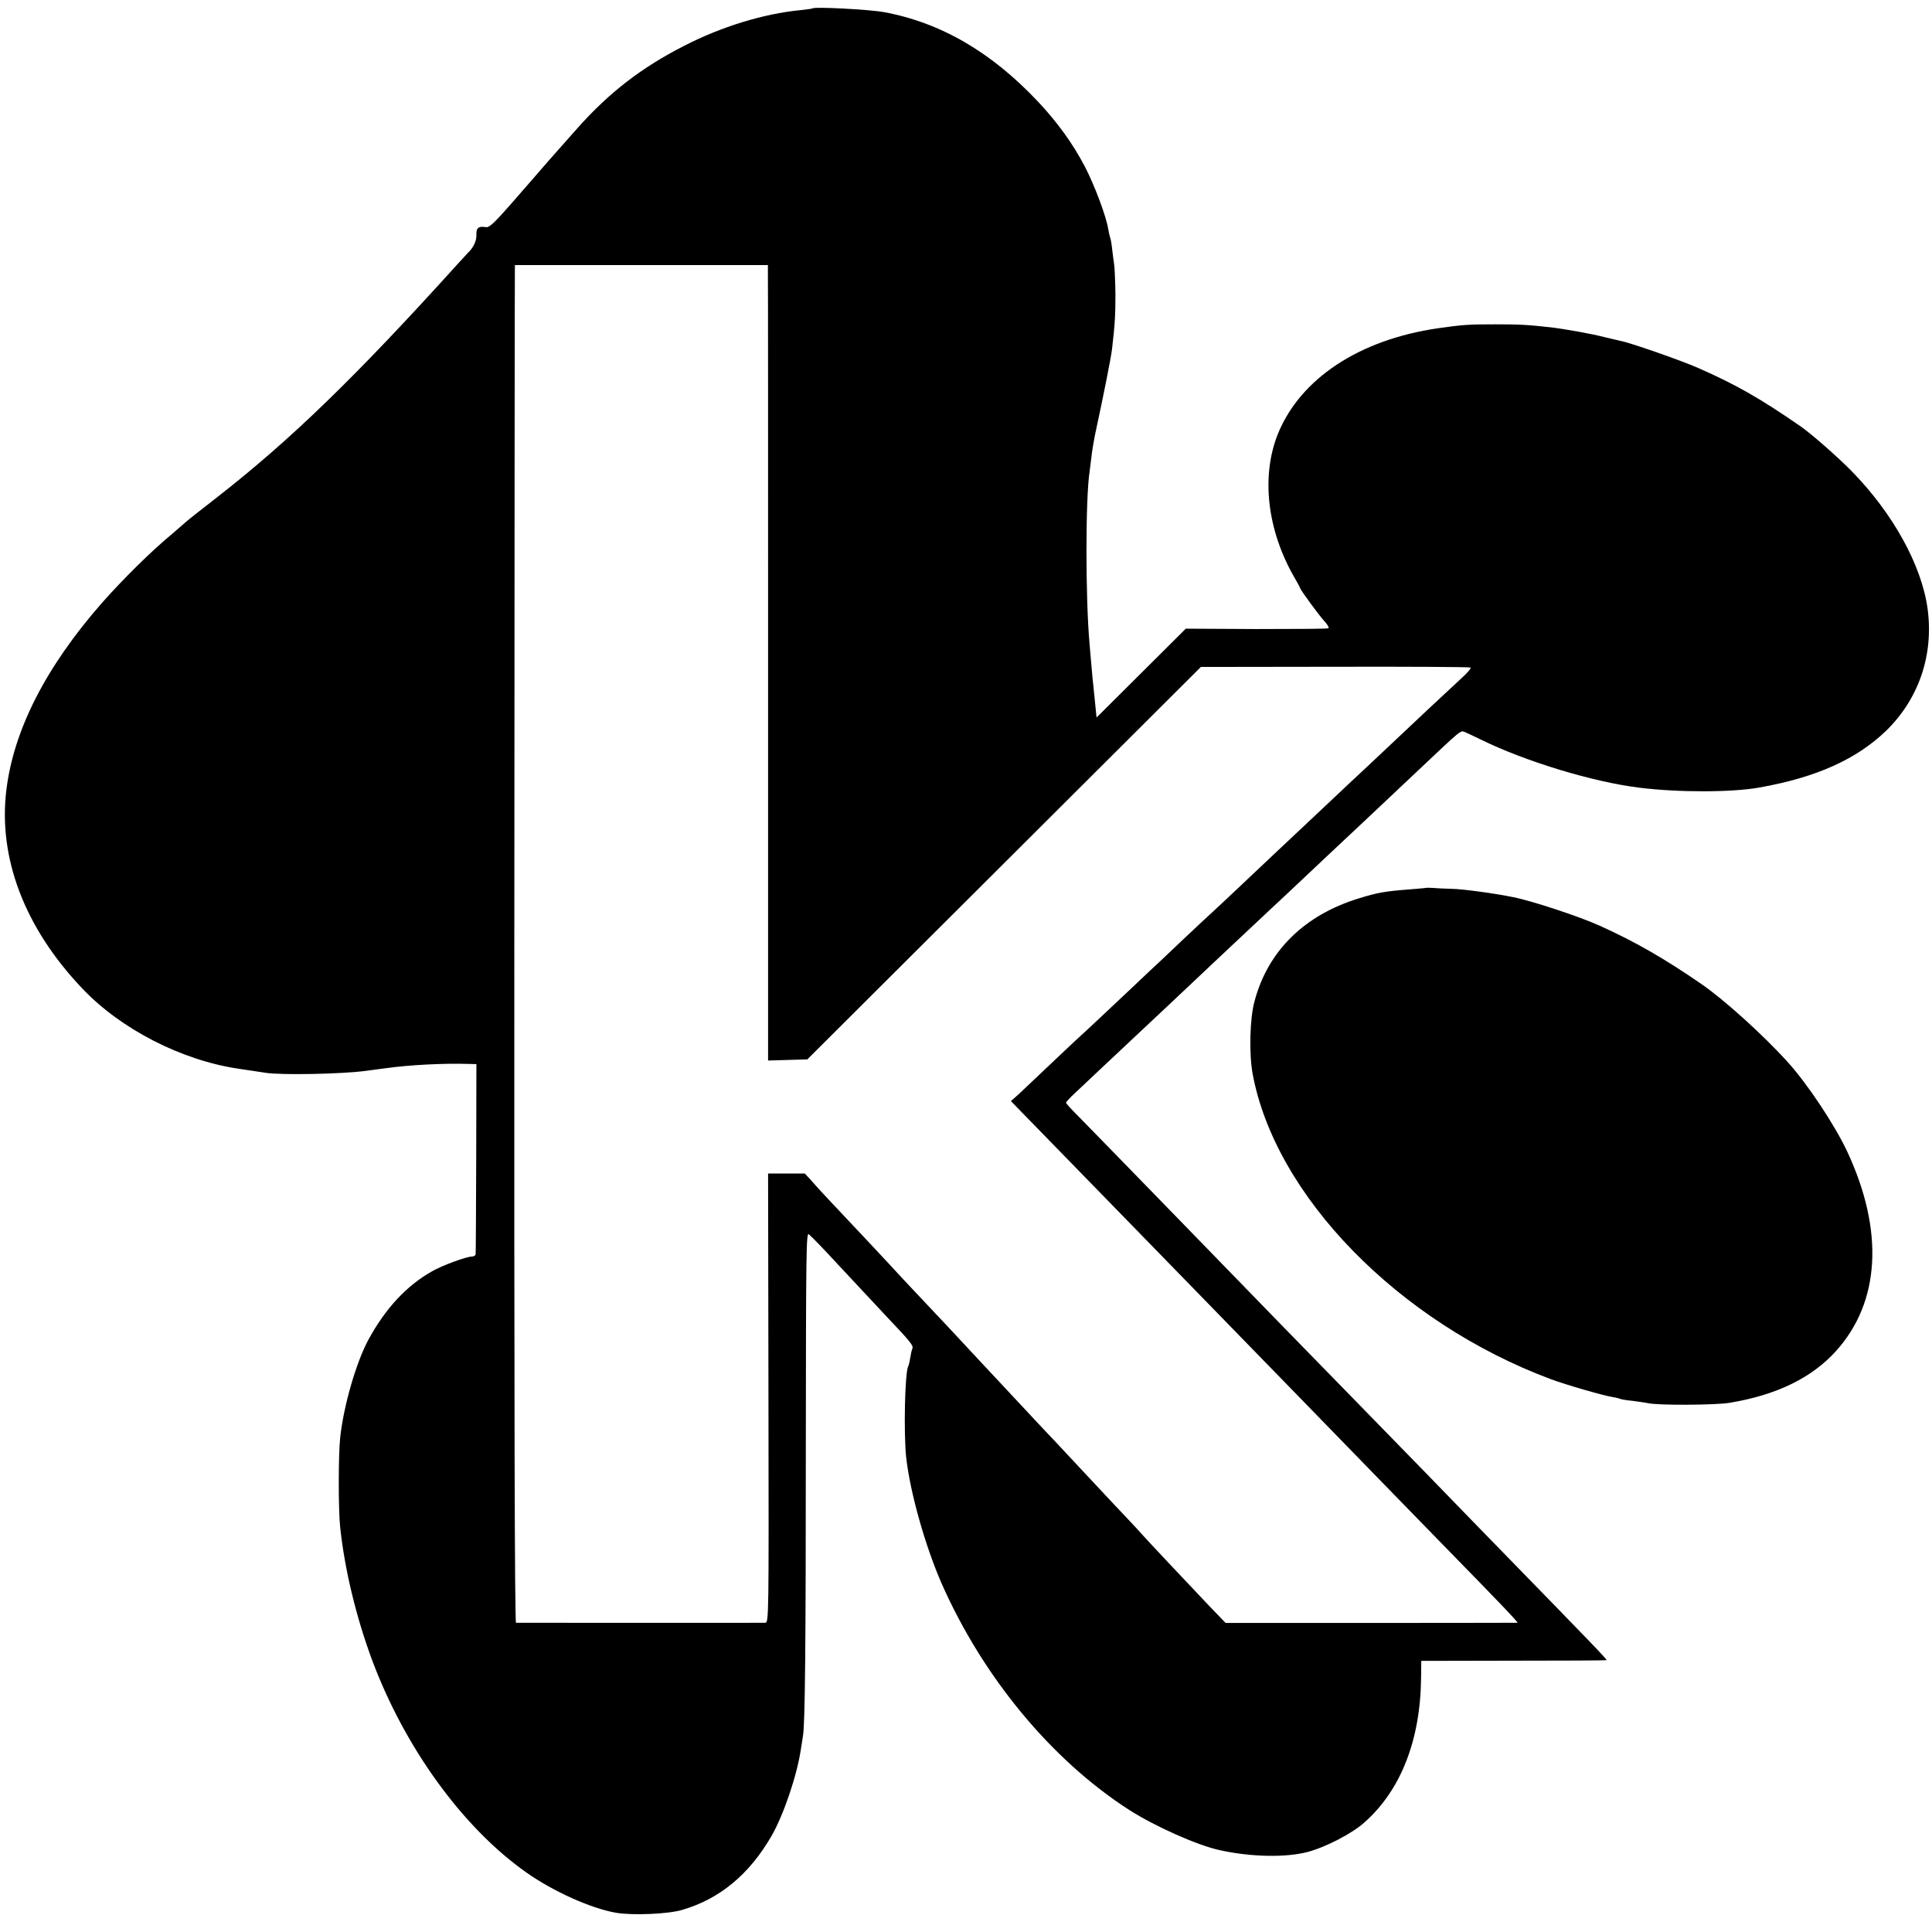 <?xml version="1.0" standalone="no"?>
<!DOCTYPE svg PUBLIC "-//W3C//DTD SVG 20010904//EN"
 "http://www.w3.org/TR/2001/REC-SVG-20010904/DTD/svg10.dtd">
<svg version="1.0" xmlns="http://www.w3.org/2000/svg"
 width="1024pt" height="1024pt" viewBox="0 0 1024 1024"
 preserveAspectRatio="xMidYMid meet">
<g transform="translate(0,1024) scale(0.1,-0.1)"
fill="#000000" stroke="none">
<path d="M4308 10196 c-1 -2 -32 -6 -68 -10 -193 -19 -416 -87 -614 -189 -226
-115 -399 -249 -566 -437 -36 -41 -74 -84 -85 -96 -11 -12 -42 -48 -70 -79
-27 -32 -57 -65 -65 -75 -8 -9 -66 -76 -129 -148 -90 -103 -118 -129 -135
-126 -39 7 -53 -4 -51 -42 1 -31 -16 -67 -45 -94 -3 -3 -27 -30 -55 -60 -543
-601 -887 -934 -1280 -1240 -88 -68 -162 -127 -165 -131 -3 -3 -34 -30 -68
-59 -108 -89 -260 -239 -373 -367 -296 -338 -466 -671 -505 -988 -45 -361 96
-732 401 -1053 205 -217 529 -383 833 -427 17 -3 48 -7 67 -10 19 -3 52 -8 72
-11 83 -13 408 -7 538 11 17 2 64 9 105 14 125 17 298 26 435 22 l40 -1 -1
-498 c-1 -273 -2 -503 -3 -509 0 -7 -10 -13 -20 -13 -29 0 -159 -48 -211 -78
-136 -77 -247 -197 -337 -362 -65 -120 -132 -351 -150 -520 -10 -95 -10 -383
0 -475 24 -226 85 -477 170 -706 174 -464 480 -886 816 -1123 143 -101 343
-191 476 -214 86 -15 277 -7 350 15 199 58 355 187 473 390 64 110 137 324
157 463 4 25 9 56 11 70 11 62 15 488 15 1538 1 1030 2 1132 16 1120 15 -12
92 -92 144 -149 24 -26 221 -237 269 -288 127 -134 142 -153 136 -168 -4 -9
-9 -32 -12 -52 -3 -20 -8 -39 -10 -42 -18 -30 -25 -354 -11 -484 21 -187 101
-469 187 -666 219 -497 583 -937 995 -1202 136 -87 362 -188 479 -213 166 -37
351 -40 466 -10 95 25 237 98 302 157 193 171 297 437 300 768 l1 88 489 1
c269 0 491 1 493 3 3 4 -84 94 -504 525 -91 93 -295 303 -452 465 -158 162
-335 344 -394 404 -59 61 -223 229 -364 373 -141 145 -296 305 -346 356 -49
51 -223 229 -385 396 -162 167 -323 331 -357 366 -35 35 -63 66 -63 69 0 3 13
18 28 33 28 26 256 242 338 318 88 82 278 261 318 299 23 22 78 74 122 115
253 238 353 331 384 360 19 18 98 92 174 164 77 72 171 161 210 197 122 115
160 151 296 279 230 217 220 209 244 200 12 -5 50 -23 85 -40 236 -116 595
-225 841 -255 210 -26 490 -25 635 1 304 54 515 150 672 301 173 169 252 400
220 644 -31 232 -184 509 -404 733 -79 80 -213 197 -269 236 -217 150 -344
222 -544 310 -91 40 -360 134 -410 143 -14 3 -52 12 -85 20 -64 17 -210 43
-285 52 -126 14 -166 16 -295 16 -142 0 -172 -2 -305 -21 -417 -61 -728 -267
-847 -560 -90 -225 -57 -512 89 -763 15 -26 28 -50 28 -52 0 -9 103 -149 131
-179 16 -17 24 -33 20 -36 -5 -3 -177 -4 -383 -4 l-373 2 -236 -235 -237 -236
-7 69 c-4 38 -8 83 -10 99 -2 17 -7 64 -10 105 -4 41 -8 94 -10 116 -22 240
-22 774 0 914 2 14 6 50 10 80 3 30 14 96 25 145 38 175 79 381 84 425 15 130
18 176 18 290 -1 69 -4 141 -7 160 -3 19 -8 58 -11 85 -3 28 -8 53 -10 56 -2
4 -6 24 -10 44 -10 67 -74 237 -125 334 -63 120 -143 231 -246 341 -248 264
-518 421 -819 476 -76 14 -365 29 -376 20z m-238 -1401 c1 -22 1 -971 1 -2108
l0 -2068 104 3 104 3 1043 1040 1043 1040 710 1 c390 1 714 -1 719 -4 5 -3
-16 -28 -47 -56 -72 -66 -280 -261 -327 -306 -20 -19 -97 -91 -170 -160 -74
-69 -146 -136 -160 -150 -64 -60 -299 -281 -335 -315 -22 -21 -103 -97 -179
-169 -76 -72 -147 -138 -157 -147 -10 -9 -78 -72 -151 -141 -73 -70 -151 -143
-173 -163 -22 -21 -102 -97 -178 -168 -76 -72 -148 -139 -160 -150 -12 -10
-87 -80 -167 -156 -80 -76 -165 -156 -188 -178 l-44 -39 74 -76 c378 -387
1195 -1227 1462 -1501 197 -203 690 -709 766 -787 282 -288 389 -400 383 -401
-5 0 -354 -1 -778 -1 l-769 0 -81 84 c-115 121 -335 355 -358 381 -10 12 -49
54 -85 92 -67 70 -280 299 -342 365 -18 19 -62 67 -99 105 -88 94 -300 321
-341 365 -71 77 -258 277 -308 329 -29 31 -72 76 -95 101 -48 53 -297 319
-379 405 -31 33 -76 81 -99 108 l-43 47 -97 0 -98 0 2 -1190 c2 -1184 2 -1190
-18 -1191 -22 -1 -1304 0 -1320 0 -7 1 -10 1169 -9 3599 1 1978 2 3597 3 3597
0 0 303 0 671 0 l670 0 0 -40z"/>
<path d="M7557 5534 c-1 -1 -40 -4 -87 -8 -129 -10 -169 -17 -266 -47 -290
-88 -485 -280 -555 -547 -25 -90 -29 -278 -10 -382 119 -648 774 -1319 1581
-1620 81 -30 274 -86 329 -95 19 -3 37 -8 41 -10 3 -2 33 -7 65 -10 33 -4 69
-10 80 -12 49 -12 354 -11 433 2 248 41 435 132 563 274 235 260 256 638 59
1059 -66 140 -209 356 -314 472 -129 143 -336 330 -456 413 -199 137 -350 224
-540 310 -105 48 -359 132 -460 152 -98 20 -266 43 -325 44 -38 1 -85 3 -103
5 -18 1 -34 1 -35 0z"/>
</g>
</svg>
